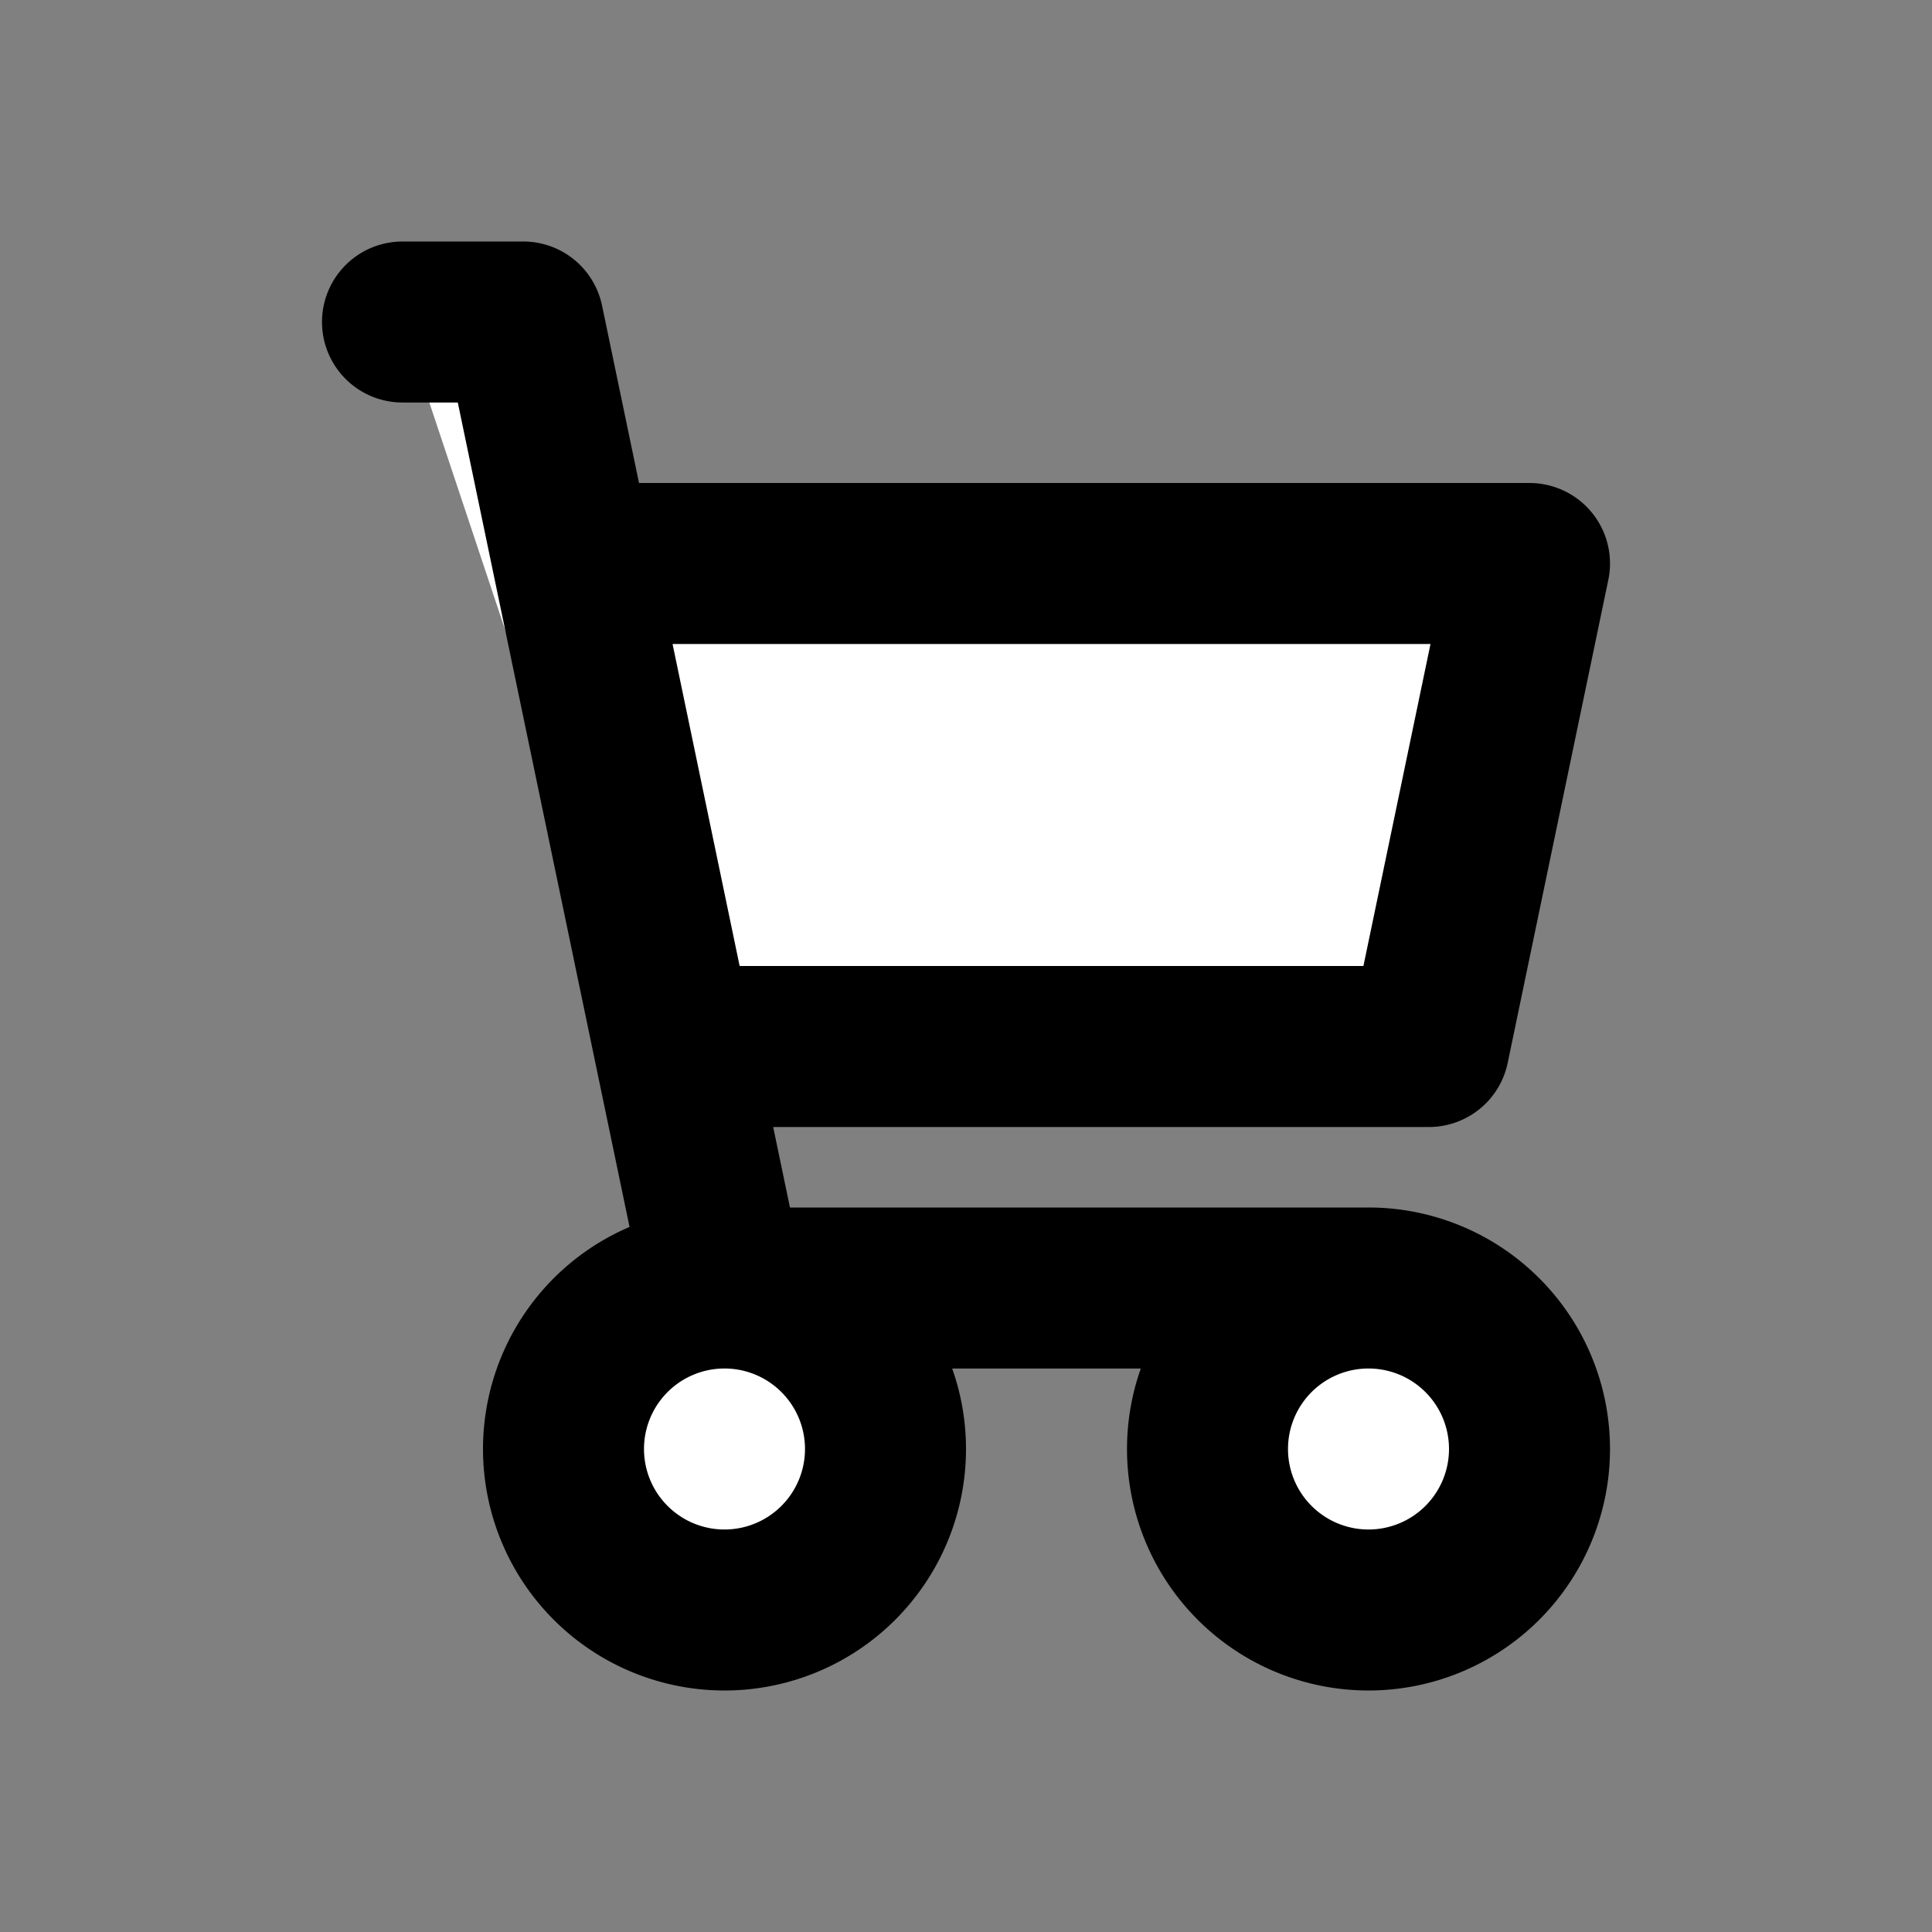 <svg class="w-6 h-6 text-gray-800 dark:text-white" aria-hidden="true" xmlns="http://www.w3.org/2000/svg" width="24" height="24" fill="#FFFFFF" viewBox="0 0 24 24">
  <rect x="0" y="0" width="24" height="24" fill="#808080" stroke="none"/>
  <path stroke="currentColor" stroke-linecap="round" stroke-linejoin="round" stroke-width="2" d="M5 4h1.5L9 16m0 0h8m-8 0a2 2 0 1 0 0 4 2 2 0 0 0 0-4Zm8 0a2 2 0 1 0 0 4 2 2 0 0 0 0-4Zm-8.5-3h9.25L19 7H7.312"/>
</svg>

